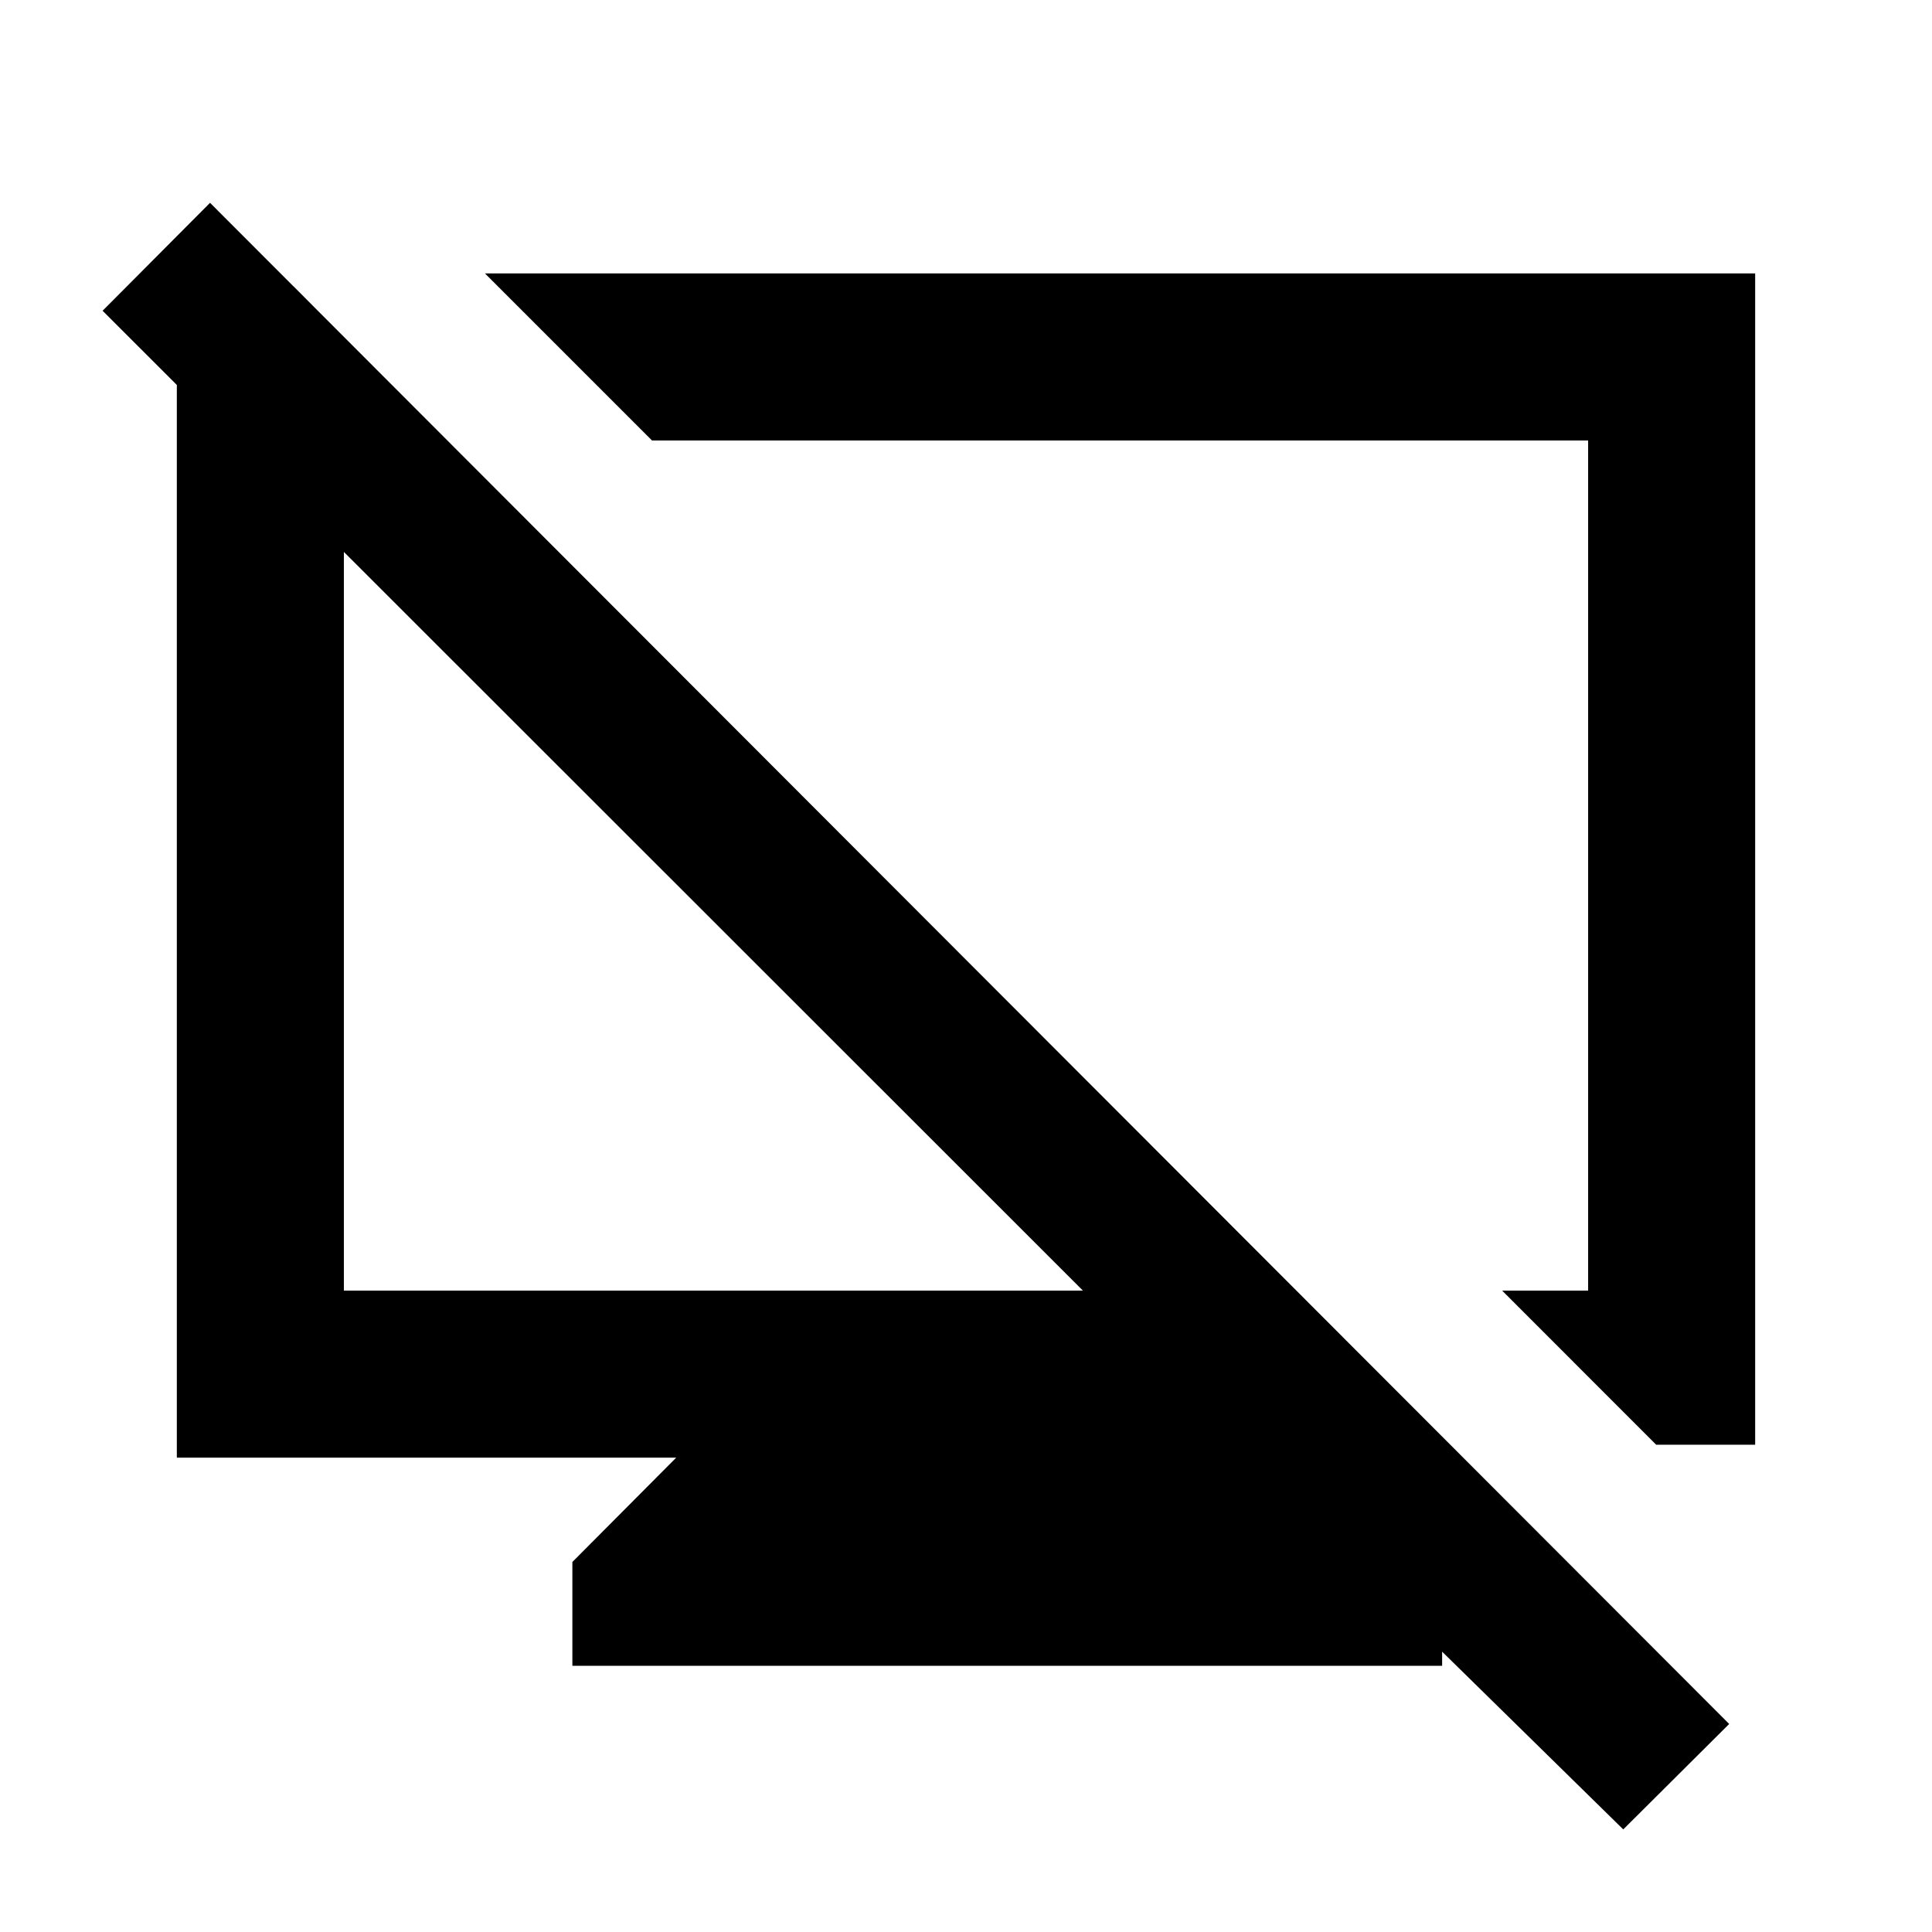 <svg xmlns="http://www.w3.org/2000/svg" height="20" viewBox="0 -960 960 960" width="20"><path d="M284.413-132.282v-51.587L336-235.696H87.87v-581.761h58.26l77.848 78.327H170.87v420.434h367.239L50.979-805.587l53.391-53.631L859.218-103.37l-52.631 52.392-200.478-196.718H673l43.587 43.827v71.587H284.413ZM822.931-242.13l-76.518-76.566h42.717V-741.13H323.978l-83-83.001h631.153v582.001h-49.2ZM531.109-533Zm-176.5 31.043Z"/></svg>